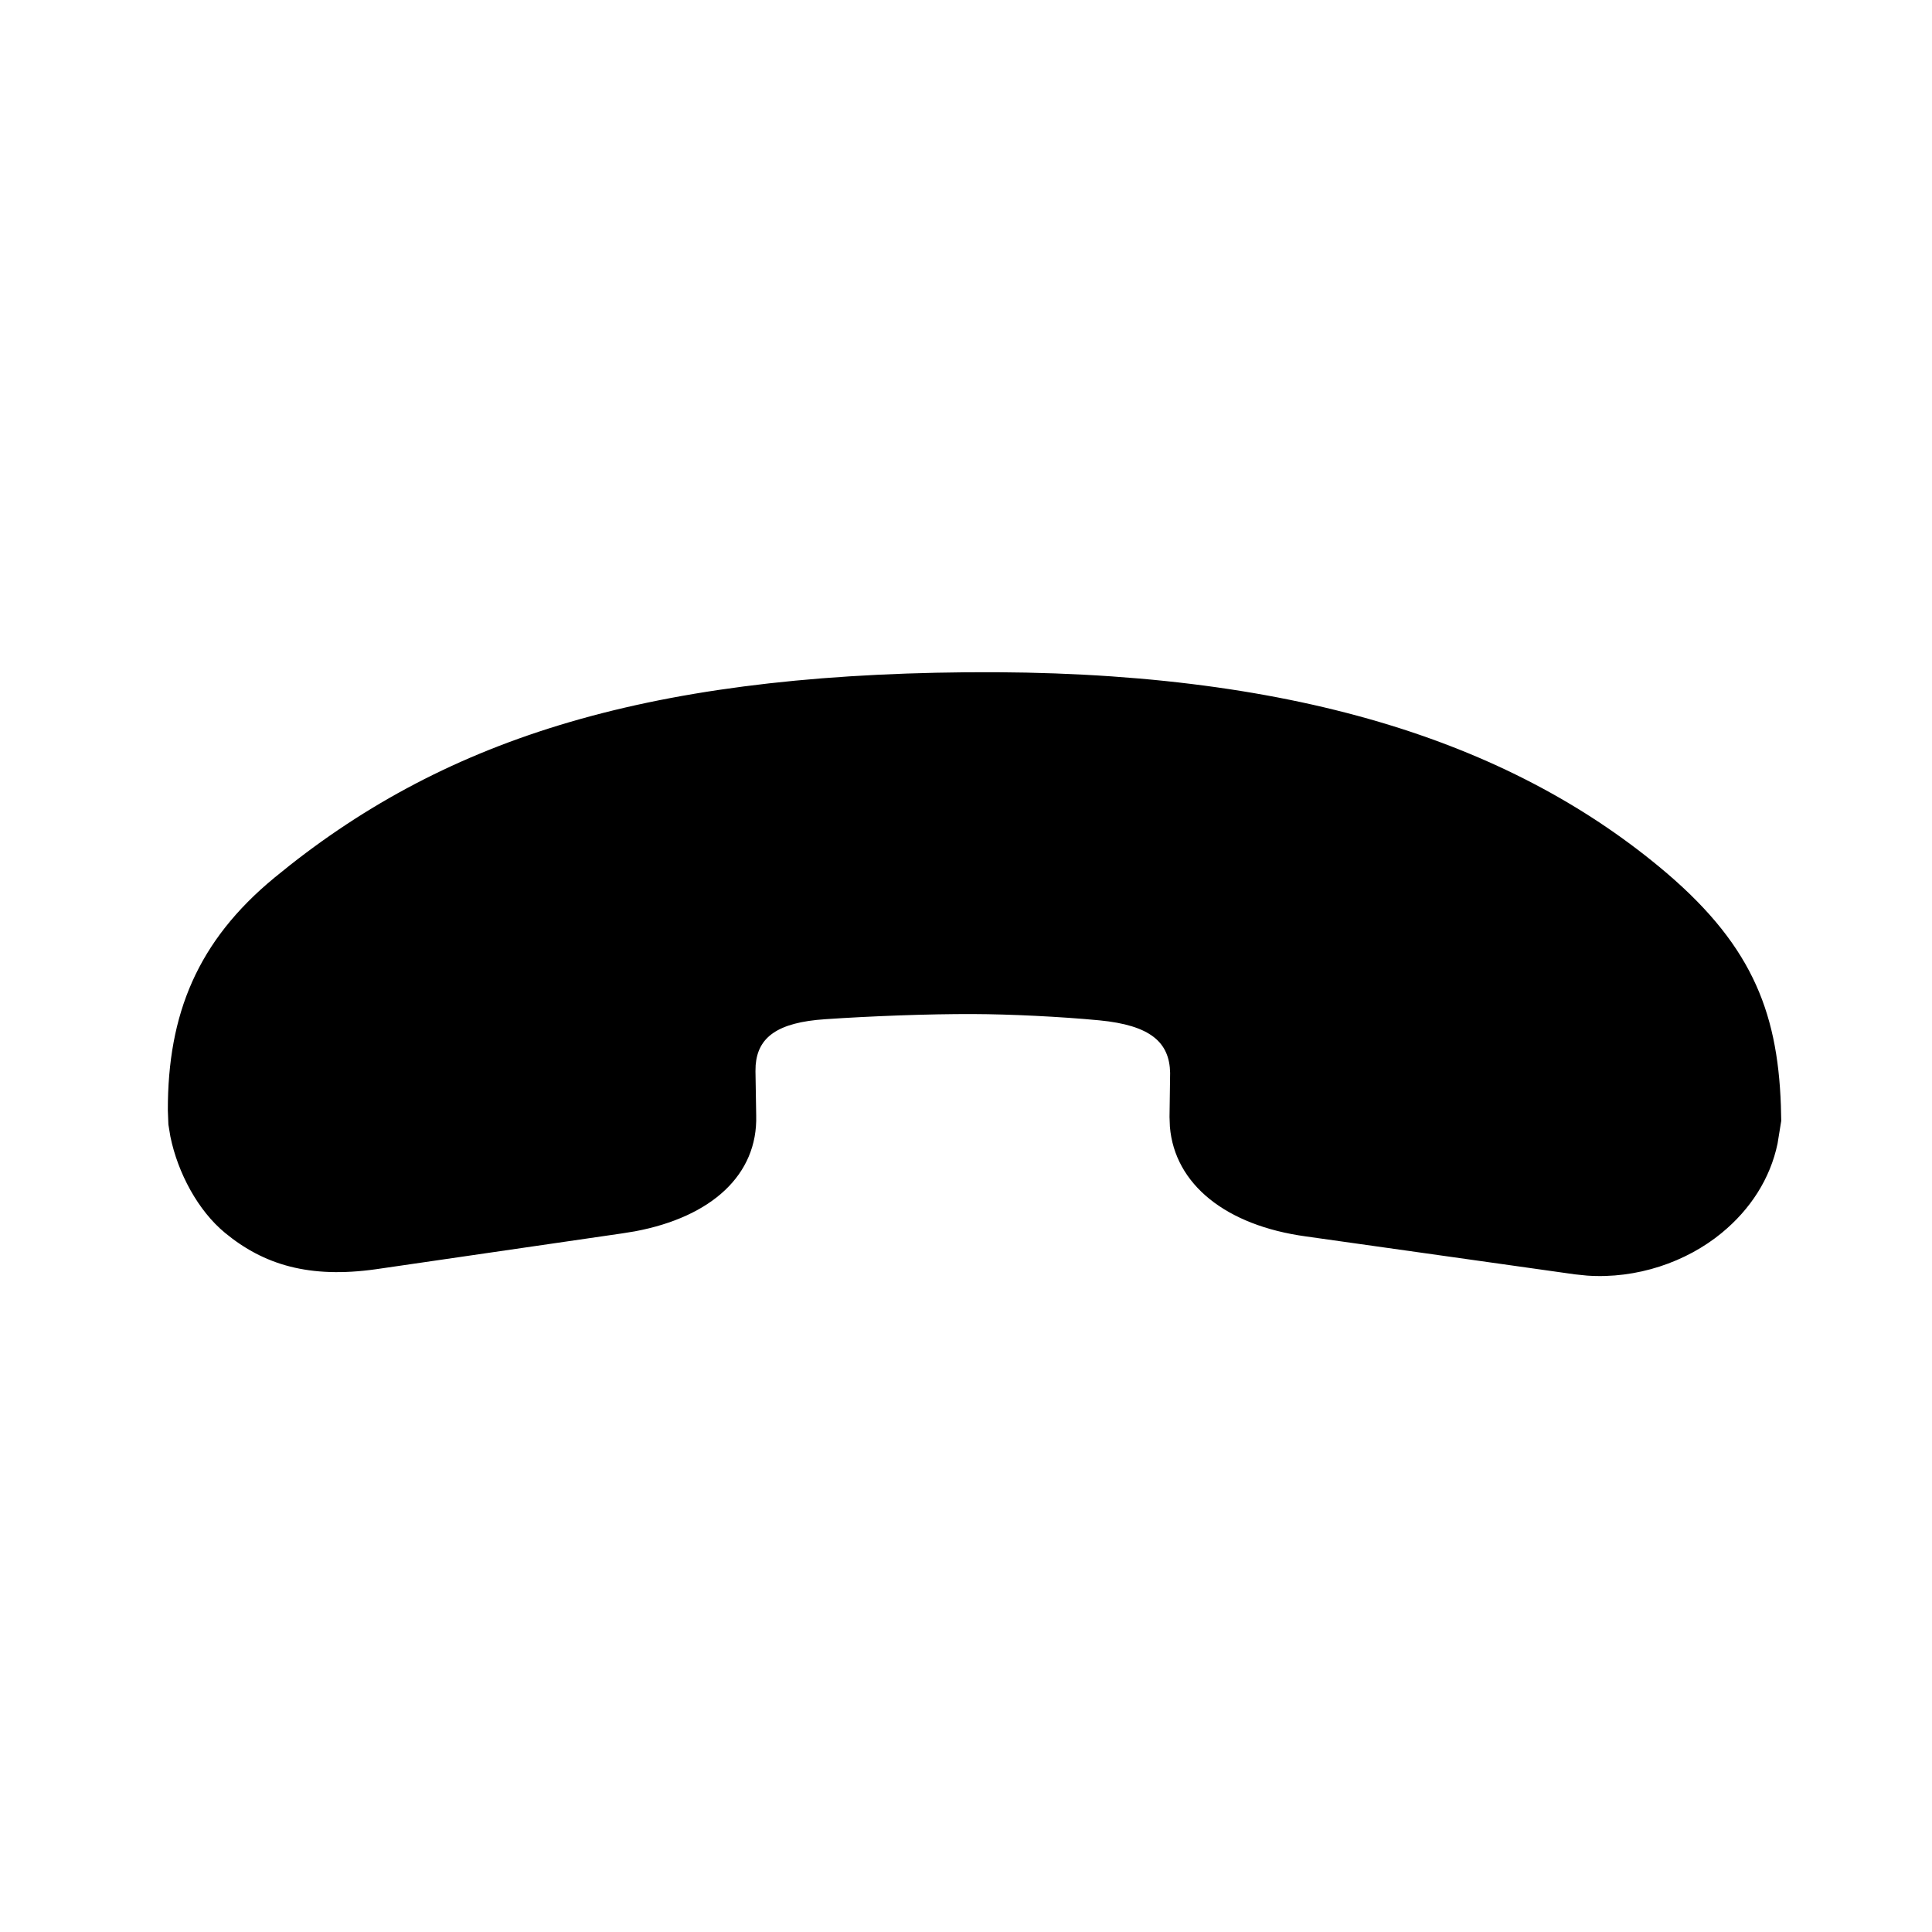 <?xml version="1.0" encoding="UTF-8"?>
<svg viewBox="0 0 32 32" version="1.1" xmlns="http://www.w3.org/2000/svg" xmlns:xlink="http://www.w3.org/1999/xlink">
<title>hand-up</title>
<path d="M28.52 20.419c-0.592 0.488-1.414 0.766-2.233 0.709l-0.204-0.021-4.453-0.628c-1.326-0.181-2.174-0.863-2.253-1.818l-0.006-0.162 0.010-0.728c-0.010-0.507-0.324-0.789-1.172-0.871-0.652-0.062-1.479-0.102-2.087-0.104-0.754-0.003-1.717 0.035-2.448 0.085-0.811 0.052-1.122 0.309-1.158 0.761l-0.003 0.1 0.012 0.734c0.027 0.979-0.735 1.68-2.010 1.919l-0.217 0.035-4.068 0.592c-1.108 0.157-1.863-0.074-2.503-0.602-0.446-0.367-0.781-0.99-0.905-1.595l-0.033-0.2-0.009-0.233c-0.003-1.594 0.49-2.804 1.766-3.855 2.739-2.257 6.051-3.353 11.456-3.402 5.419-0.049 8.985 1.166 11.468 3.212 1.515 1.248 1.97 2.363 2.027 3.961l0.006 0.256-0.061 0.377c-0.122 0.585-0.453 1.091-0.92 1.476z"></path>
</svg>

